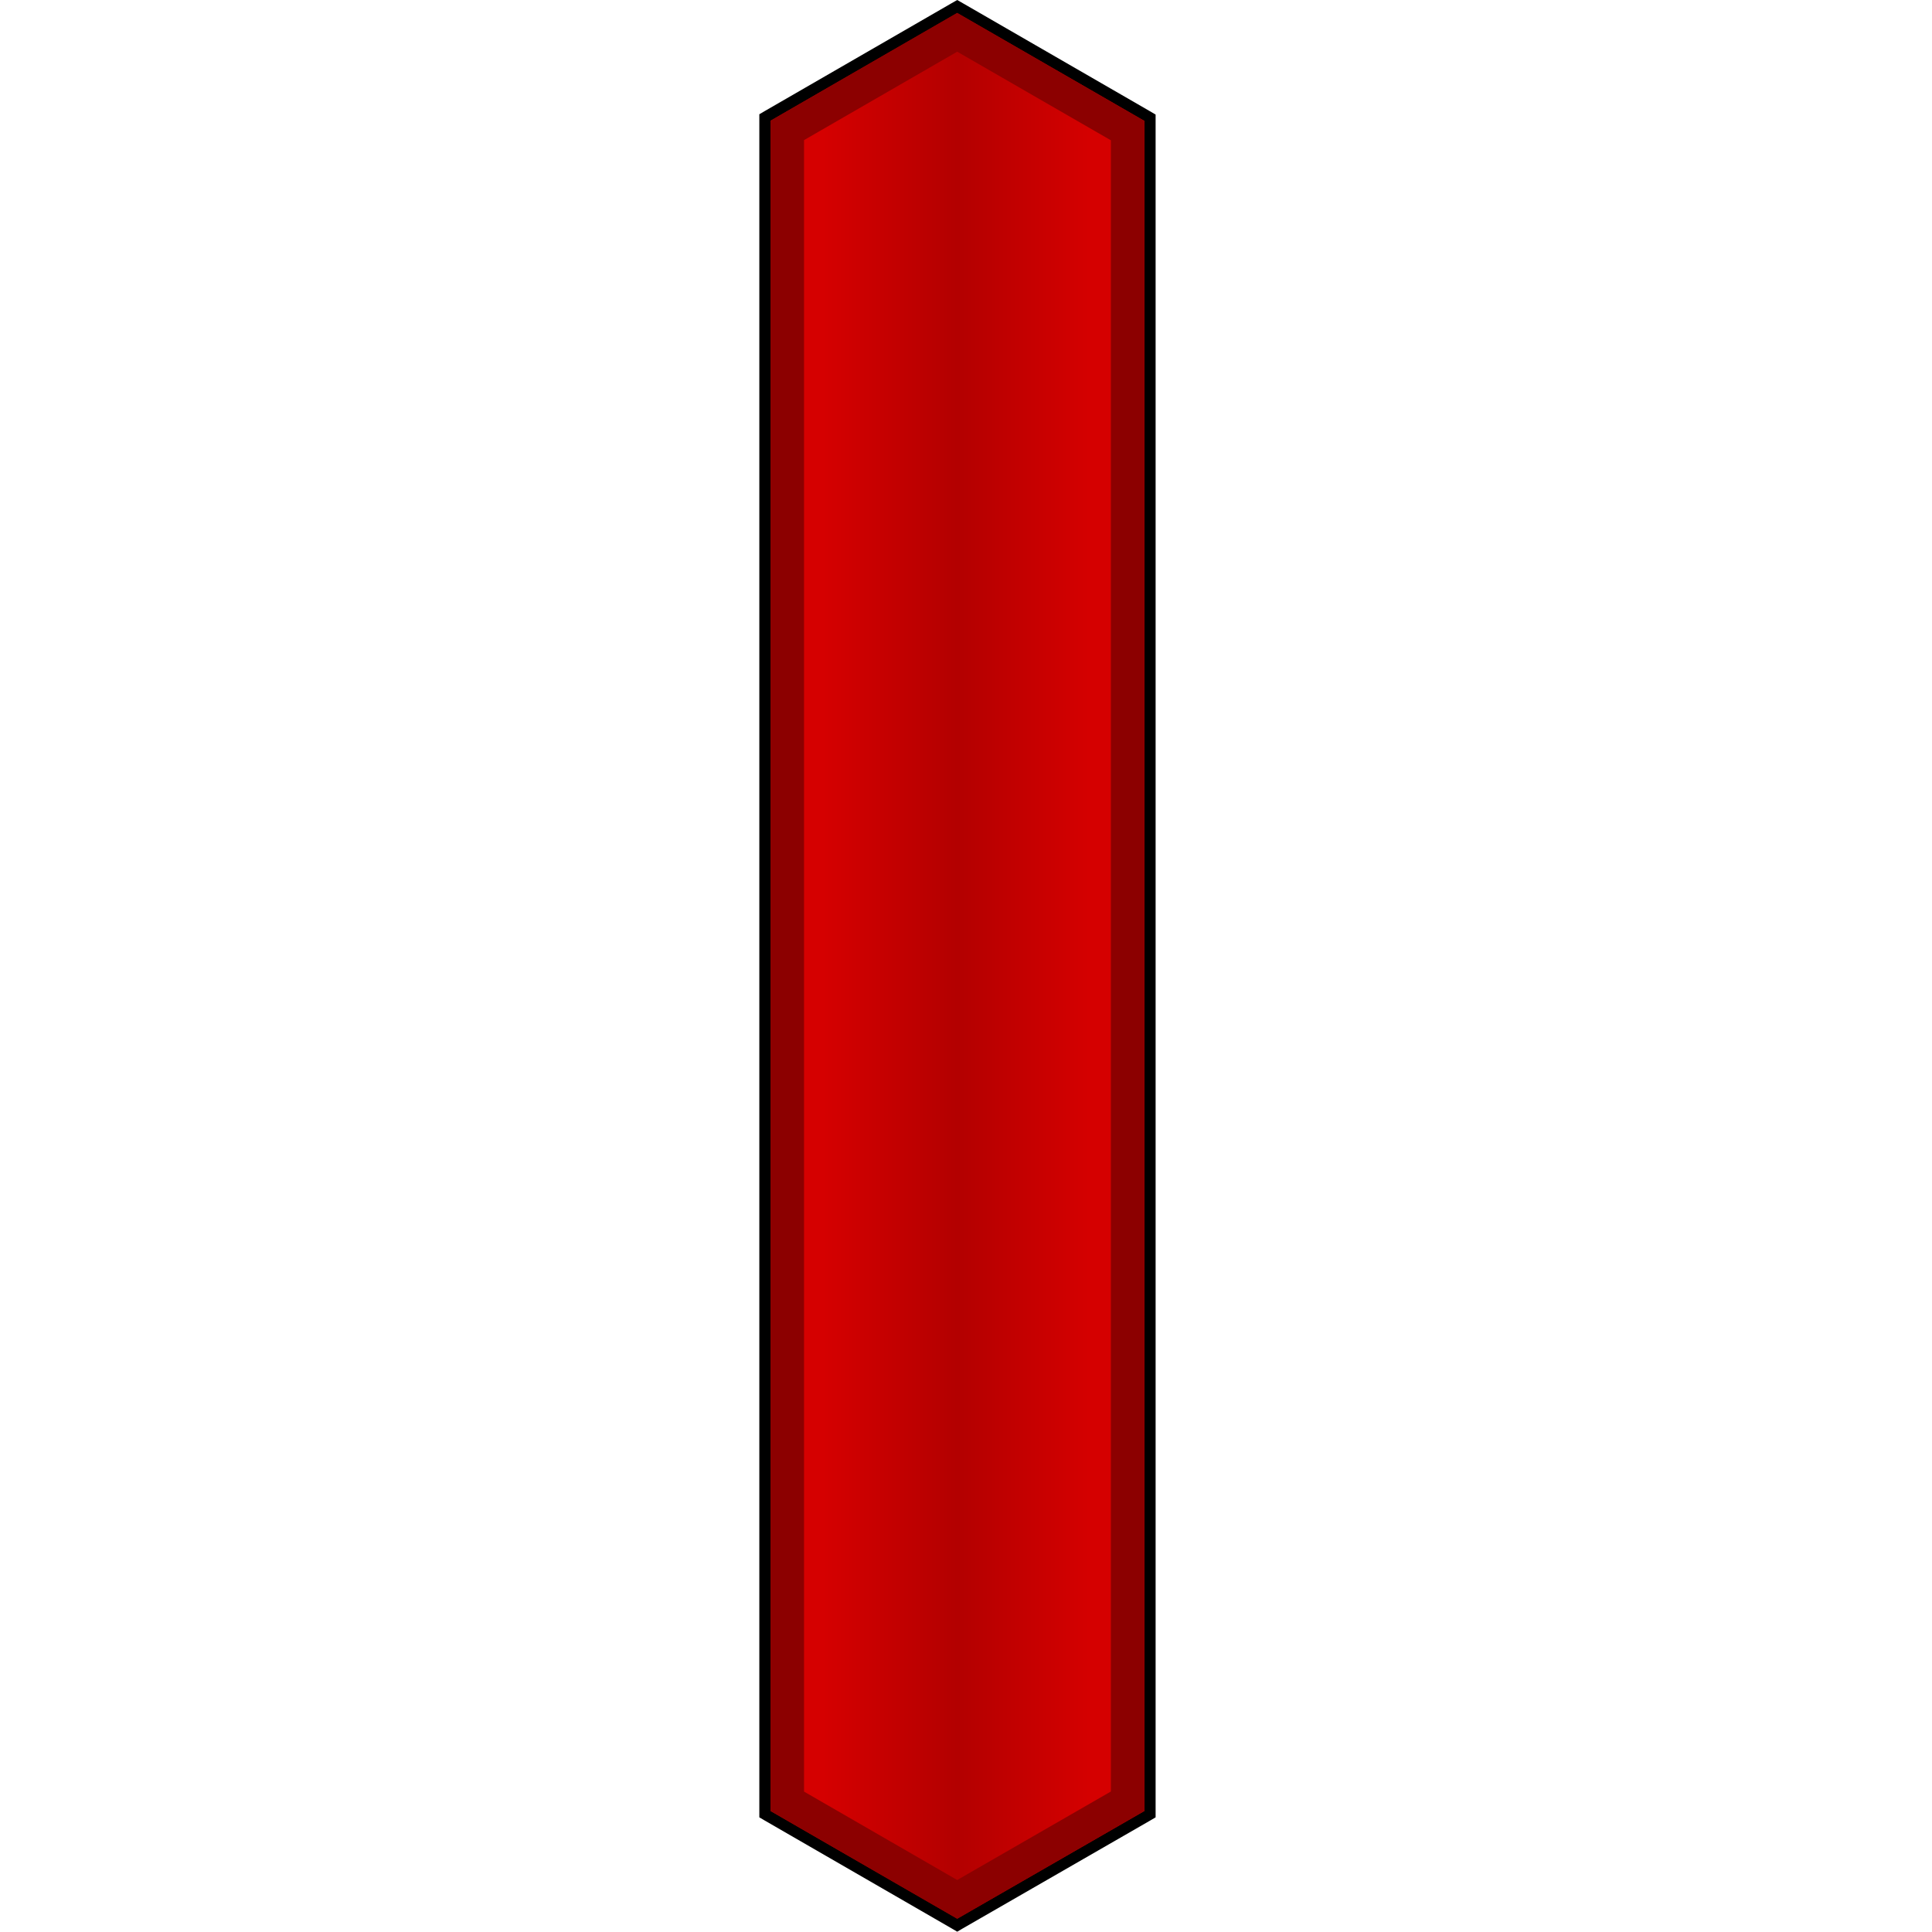 <svg xmlns="http://www.w3.org/2000/svg" width="193.6" height="193.57" viewBox="-70 0 193.6 193.57">
    <g>
        <linearGradient id="a" gradientUnits="userSpaceOnUse" x1="6.65" y1="96.78" x2="45.24" y2="96.78">
            <stop offset=".15" stop-color="#D50000"/>
            <stop offset=".5" stop-color="#b30000"/>
            <stop offset=".85" stop-color="#D50000"/>
        </linearGradient>
        <path fill="url(#a)" d="M6.65 181.8V11.76L25.92.66 45.24 11.8v170l-19.32 11.12z"/>
        <path d="M25.92 1.3l18.76 10.82v169.35l-18.76 10.8-18.71-10.8V12.1L25.92 1.3m0-1.3l-.56.32-18.71 10.8-.56.33v170.66l.56.33 18.71 10.8.56.33.56-.33 18.76-10.8.56-.33V11.48l-.56-.33L26.48.32 25.92 0z"/>
        <path fill="#8C0000" d="M25.92 5.18l15.4 8.88v165.46l-15.4 8.87-15.35-8.86V14.04l15.35-8.86m0-3.89L7.21 12.1v169.37l18.71 10.8 18.76-10.8V12.12L25.92 1.3z"/>
    </g>
</svg>